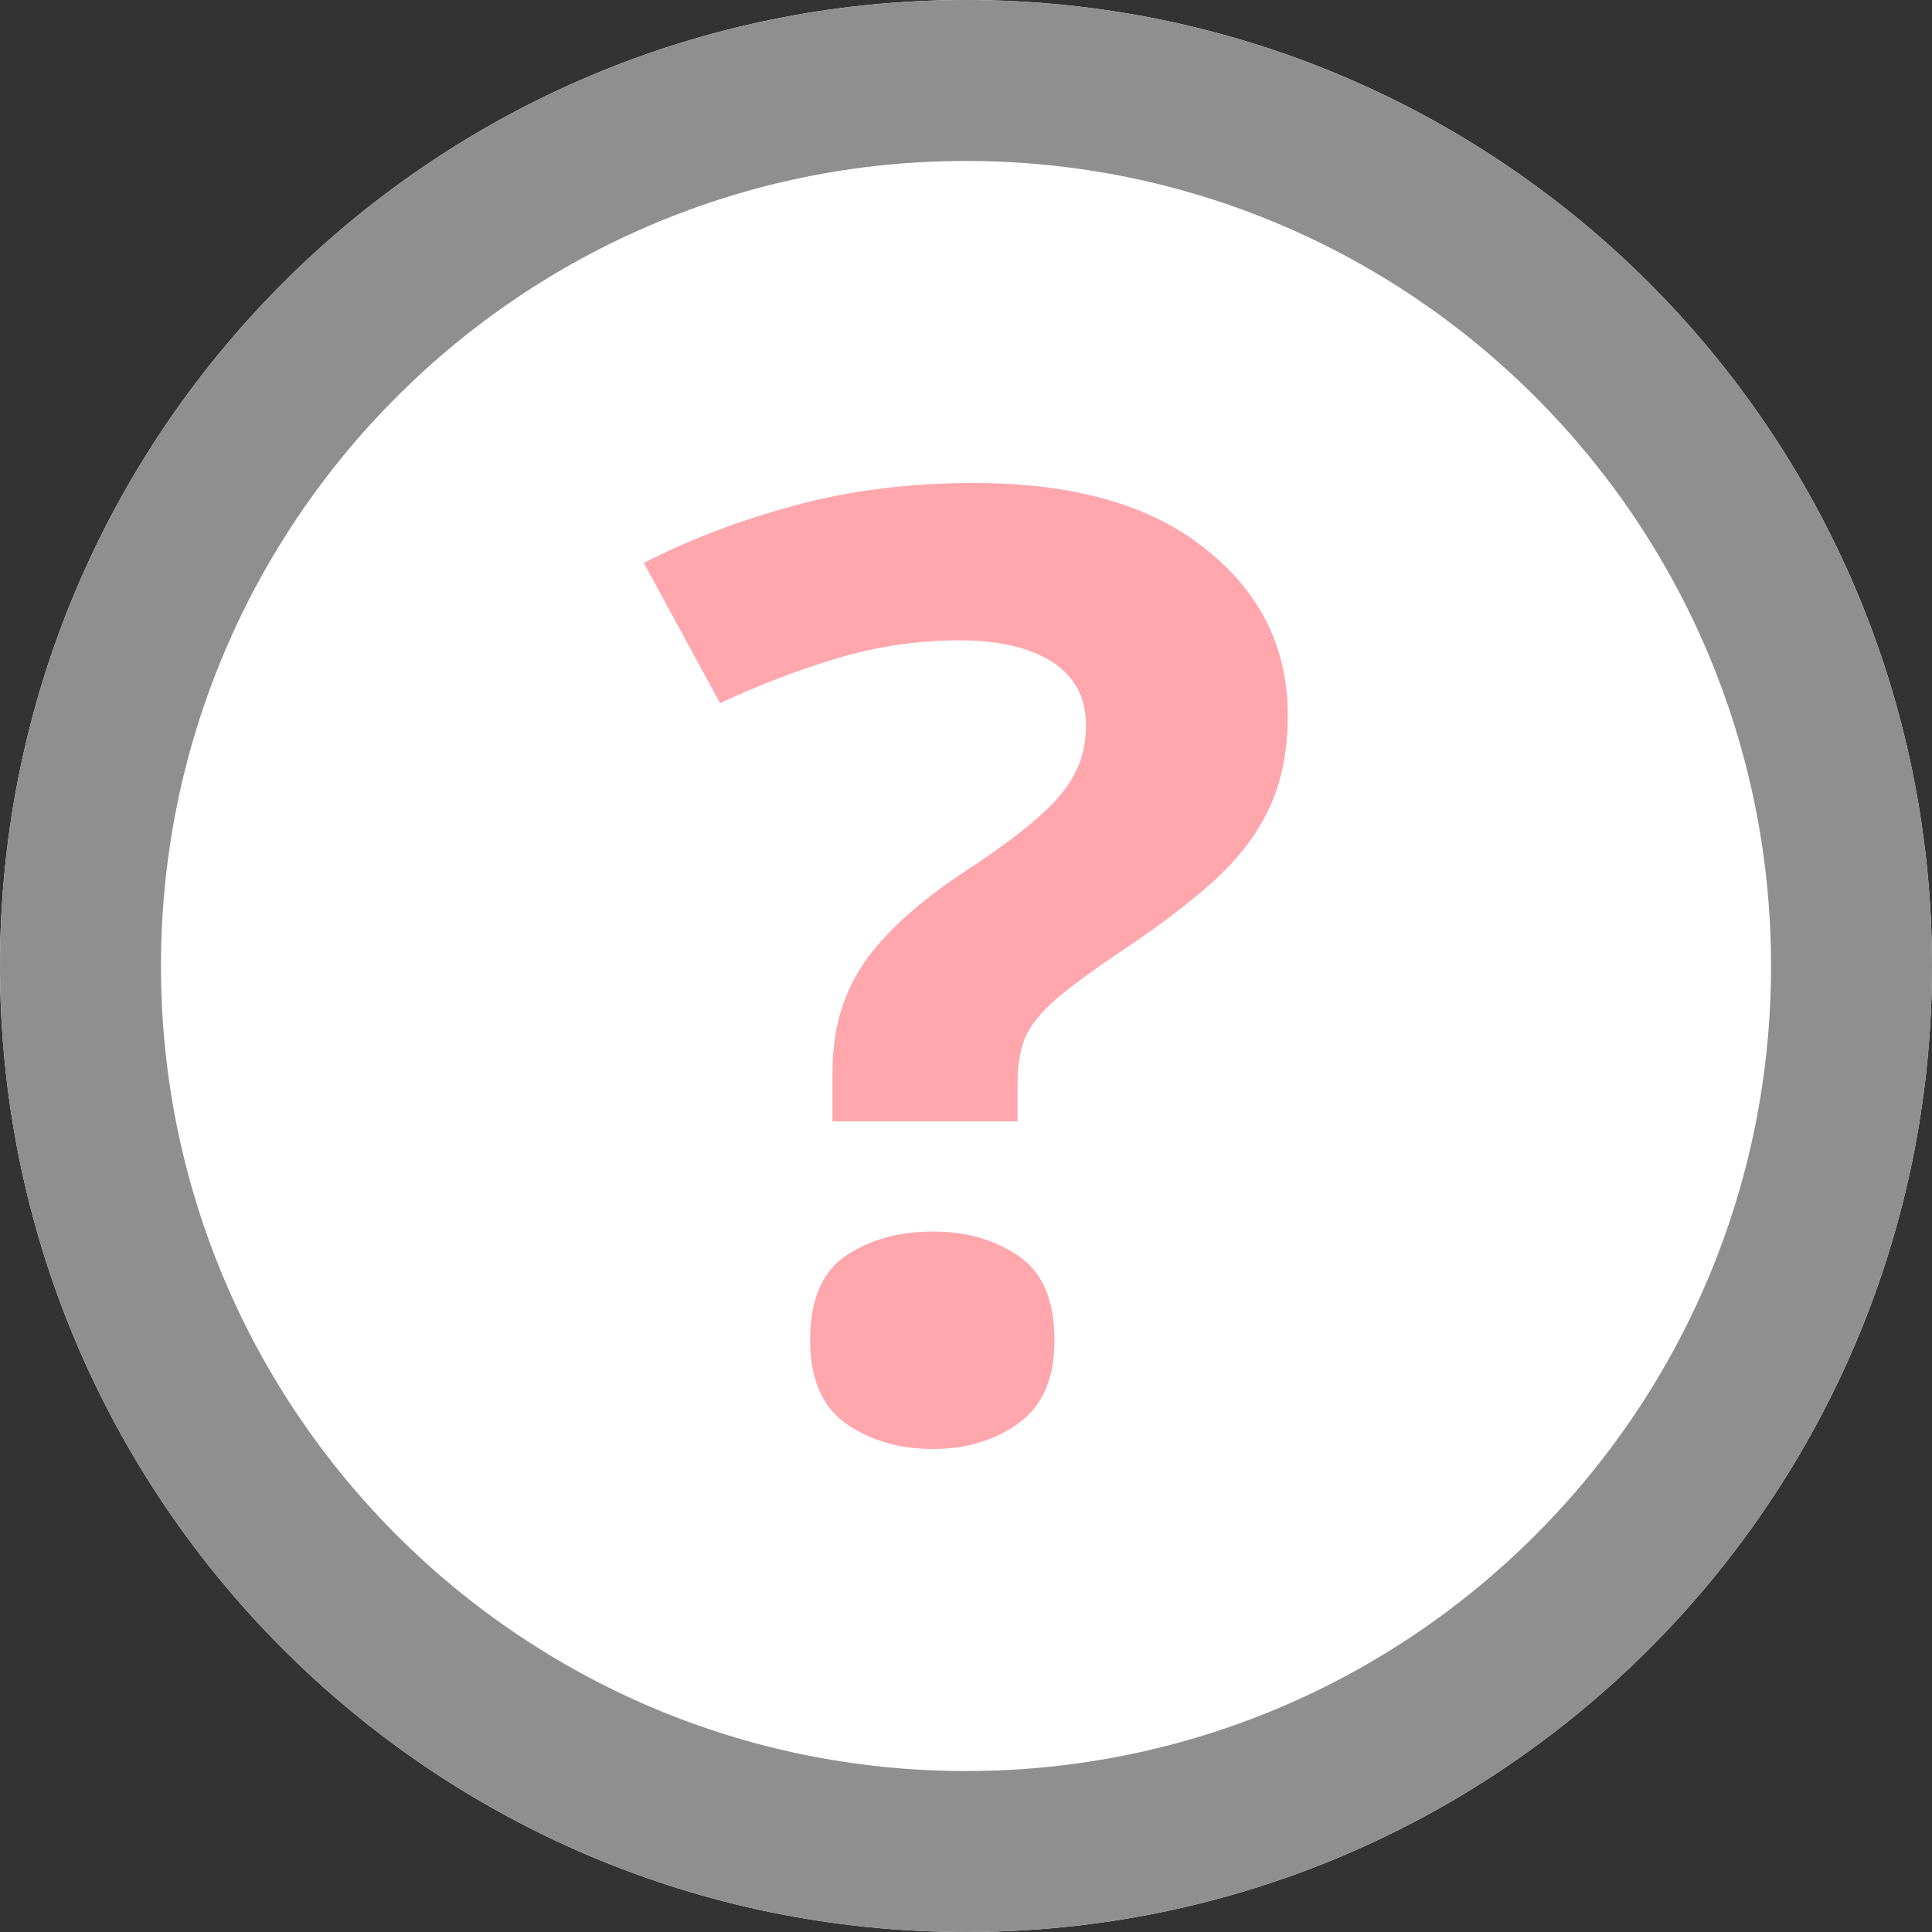 <svg width="16" height="16" viewBox="0 0 16 16" fill="none" xmlns="http://www.w3.org/2000/svg">
    <rect x="0" y="0" width="16" height="16" fill="#333333" stroke="none"/>
    <path
        d="M16 8C16 12.418 12.418 16 8 16C3.582 16 0 12.418 0 8C0 3.582 3.582 0 8 0C12.418 0 16 3.582 16 8Z"
        fill="white" />
    <path fill-rule="evenodd" clip-rule="evenodd"
        d="M8 14.667C11.682 14.667 14.667 11.682 14.667 8C14.667 4.318 11.682 1.333 8 1.333C4.318 1.333 1.333 4.318 1.333 8C1.333 11.682 4.318 14.667 8 14.667ZM8 16C12.418 16 16 12.418 16 8C16 3.582 12.418 0 8 0C3.582 0 0 3.582 0 8C0 12.418 3.582 16 8 16Z"
        fill="#8F8F8F" />
    <path
        d="M6.894 9.287V8.895C6.894 8.655 6.93 8.443 7.004 8.26C7.077 8.072 7.195 7.896 7.357 7.73C7.519 7.56 7.733 7.387 7.999 7.211C8.238 7.055 8.429 6.916 8.571 6.792C8.718 6.668 8.824 6.547 8.89 6.426C8.959 6.303 8.994 6.163 8.994 6.008C8.994 5.778 8.901 5.604 8.716 5.483C8.531 5.363 8.273 5.303 7.941 5.303C7.609 5.303 7.279 5.351 6.952 5.446C6.628 5.542 6.298 5.667 5.963 5.823L5.332 4.662C5.718 4.464 6.136 4.306 6.587 4.185C7.038 4.062 7.532 4 8.068 4C8.893 4 9.532 4.182 9.983 4.546C10.438 4.906 10.665 5.365 10.665 5.923C10.665 6.22 10.613 6.478 10.509 6.697C10.409 6.912 10.255 7.113 10.046 7.301C9.842 7.484 9.586 7.679 9.277 7.883C9.046 8.039 8.868 8.17 8.745 8.275C8.621 8.381 8.537 8.487 8.49 8.593C8.448 8.696 8.427 8.821 8.427 8.97V9.287H6.894ZM6.709 11.099C6.709 10.767 6.807 10.534 7.004 10.4C7.204 10.266 7.445 10.199 7.727 10.199C8.001 10.199 8.236 10.266 8.433 10.4C8.633 10.534 8.733 10.767 8.733 11.099C8.733 11.417 8.633 11.647 8.433 11.788C8.236 11.929 8.001 12 7.727 12C7.445 12 7.204 11.929 7.004 11.788C6.807 11.647 6.709 11.417 6.709 11.099Z"
        fill="#FFA7AC" />
</svg>
    